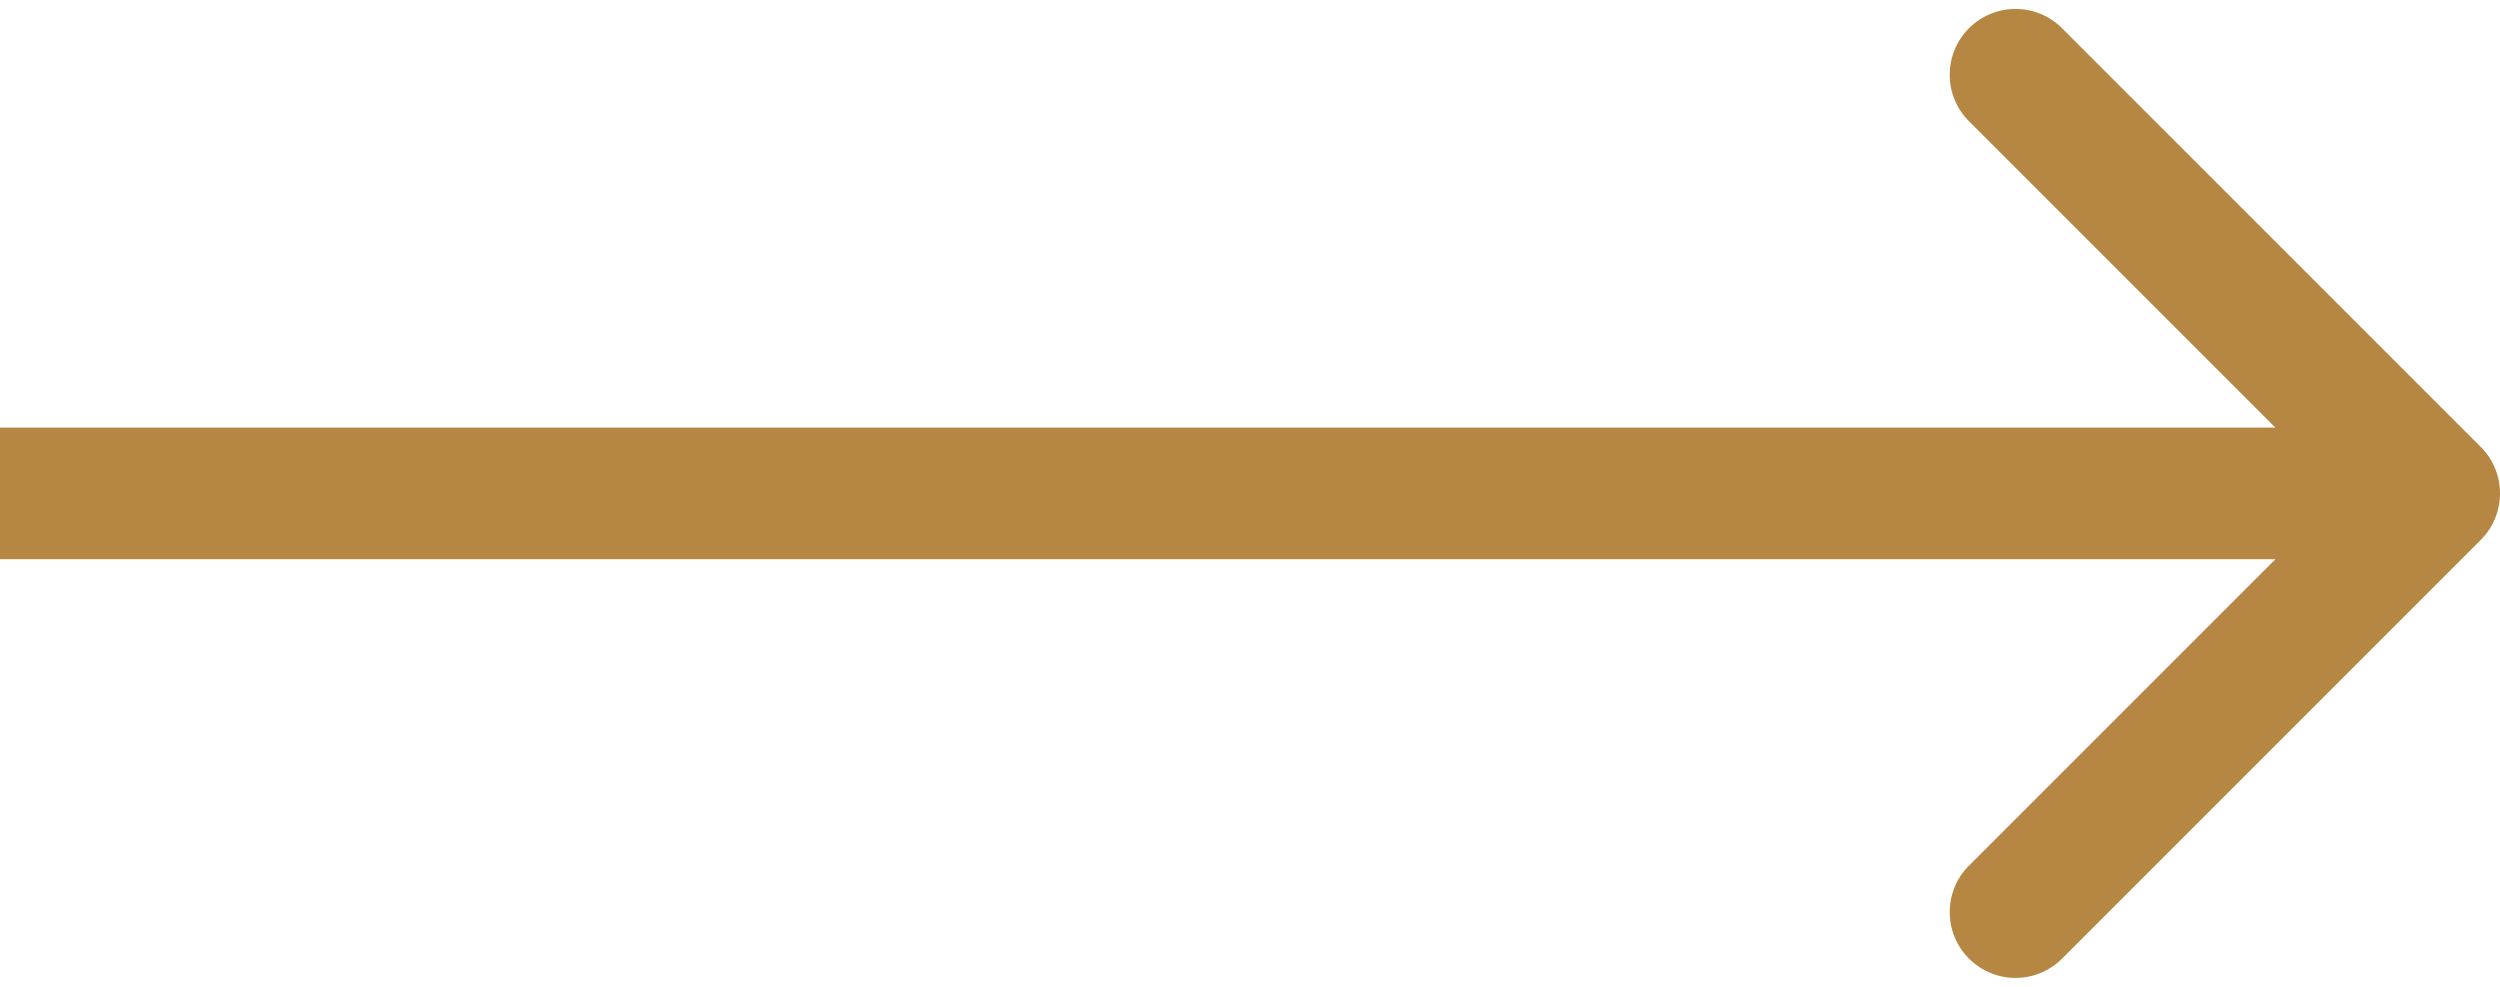 <svg width="38" height="15" viewBox="0 0 38 15" fill="none" xmlns="http://www.w3.org/2000/svg">
<path d="M37.707 8.207C38.098 7.817 38.098 7.183 37.707 6.793L31.343 0.429C30.953 0.038 30.32 0.038 29.929 0.429C29.538 0.819 29.538 1.453 29.929 1.843L35.586 7.5L29.929 13.157C29.538 13.547 29.538 14.181 29.929 14.571C30.32 14.962 30.953 14.962 31.343 14.571L37.707 8.207ZM0 8.5H37V6.5H0V8.5Z" fill="#B68742"/>
</svg>
